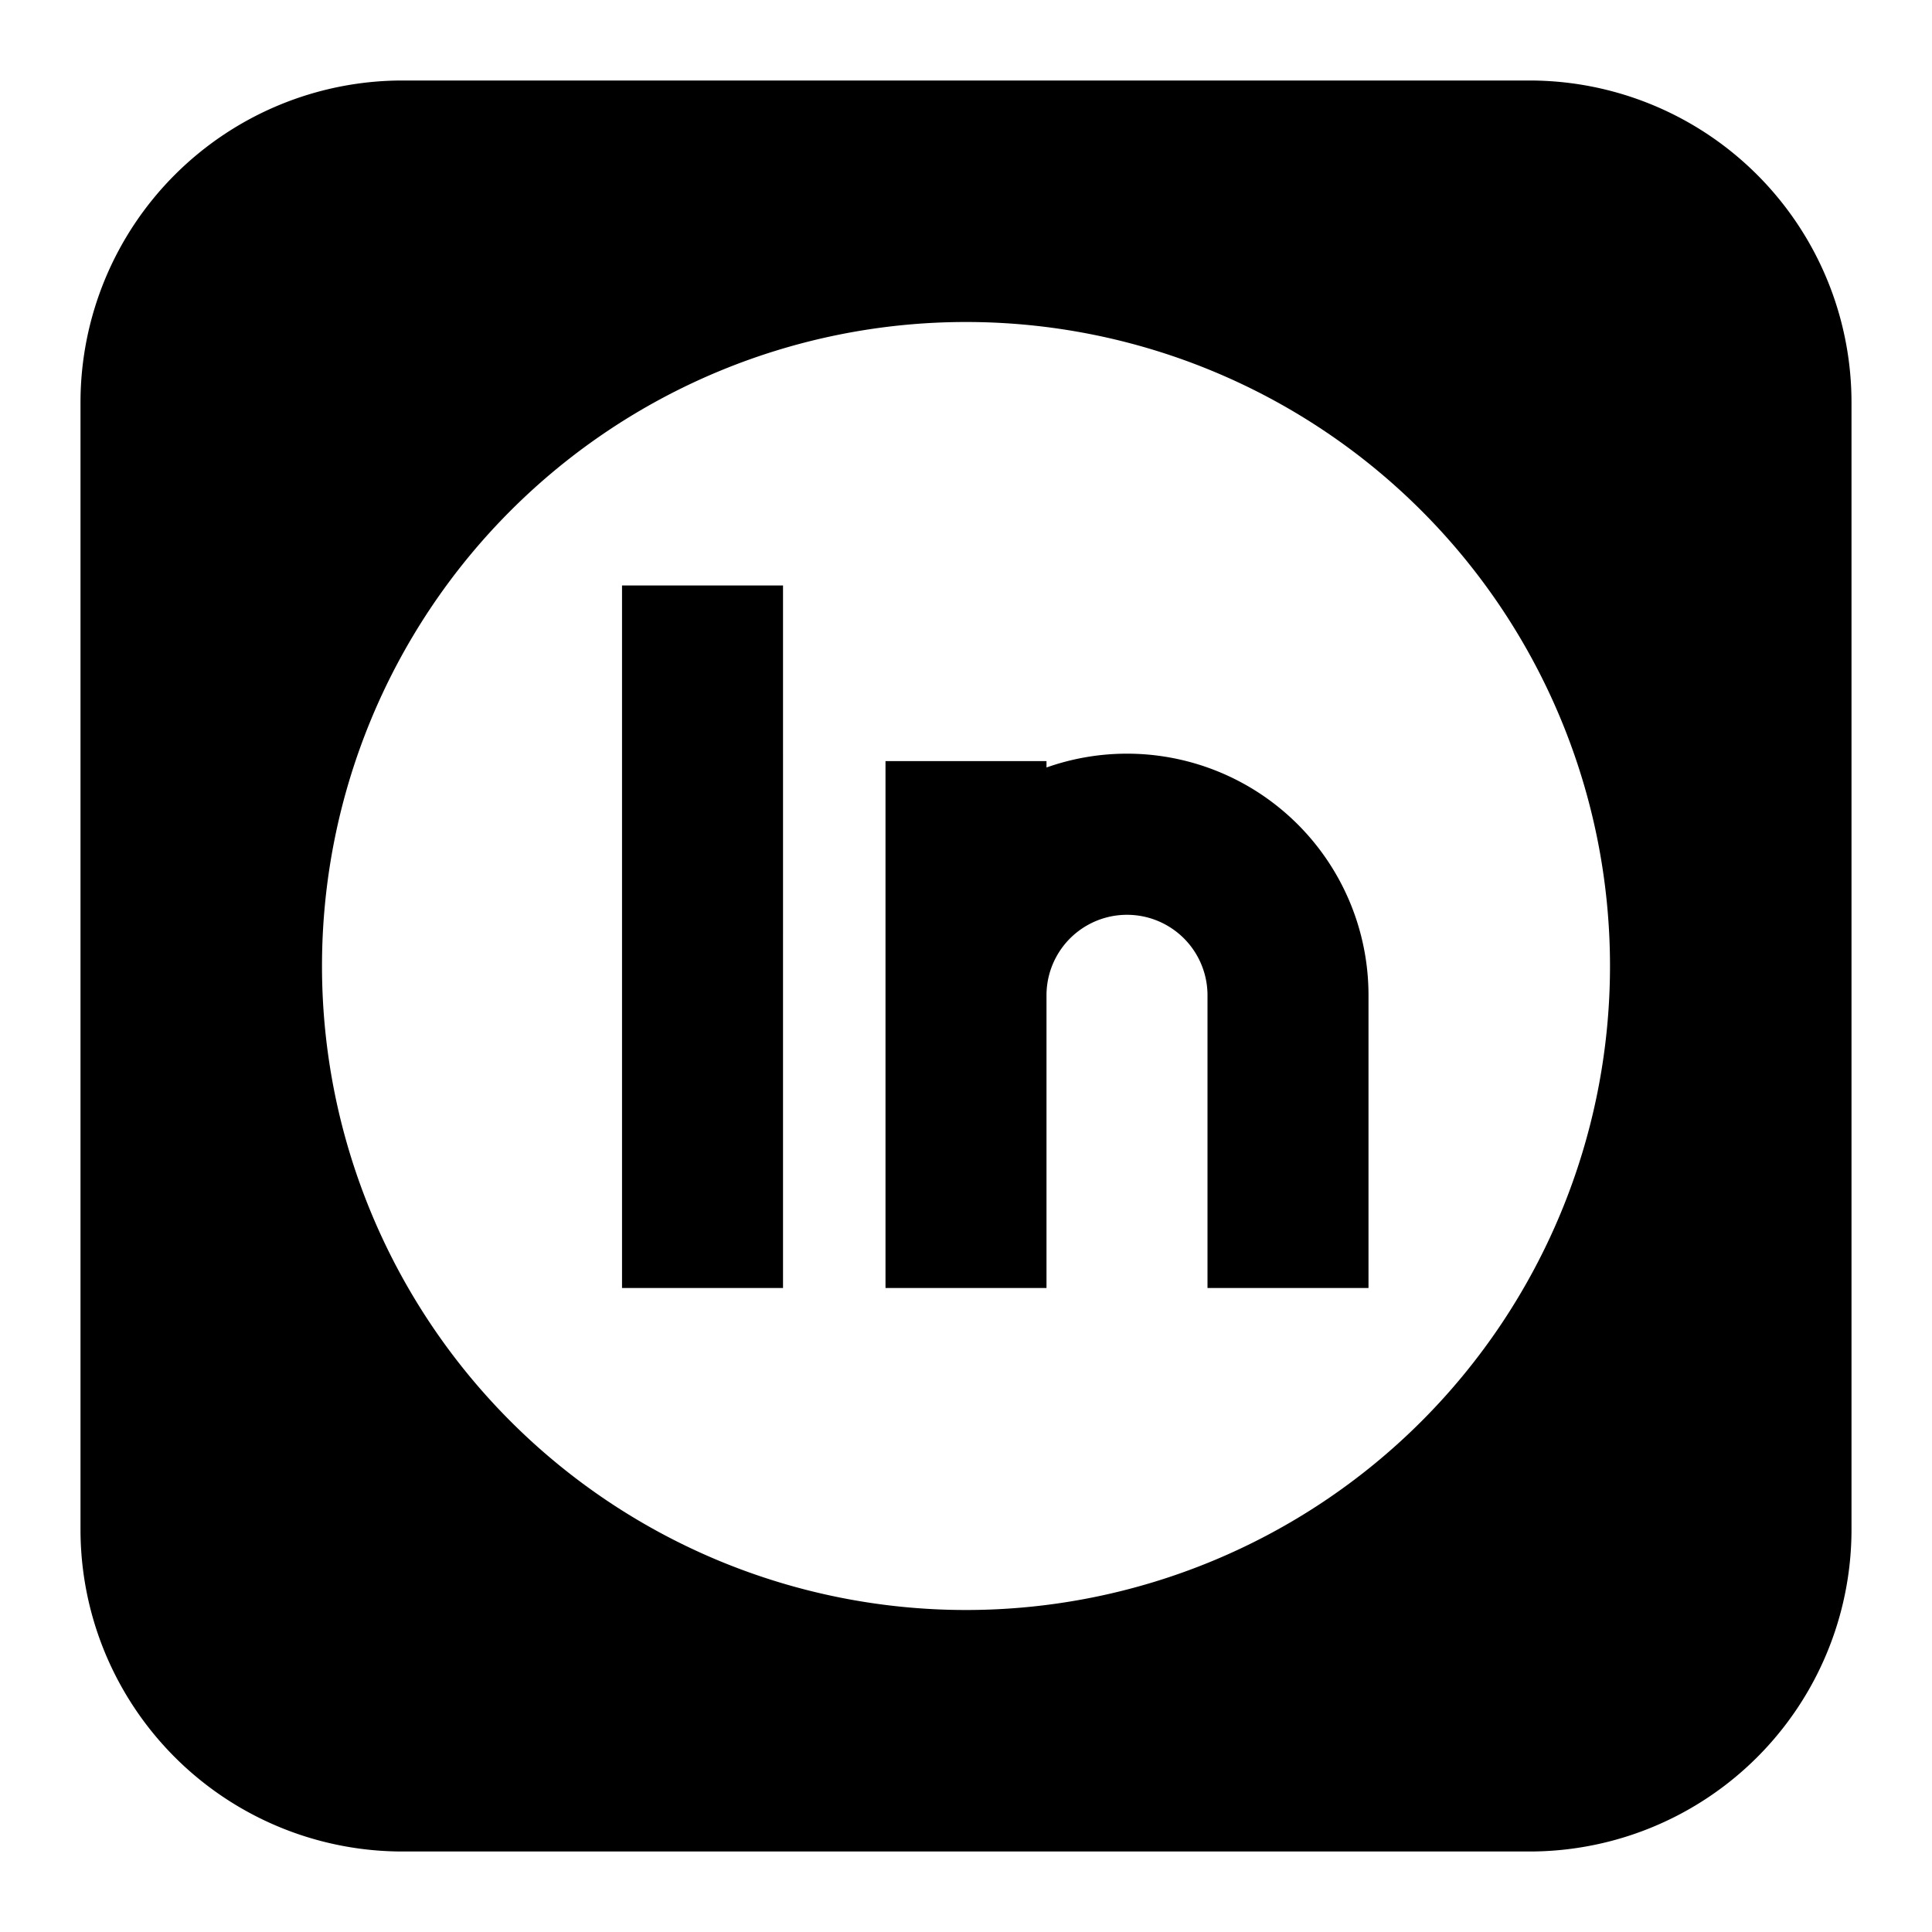 <svg xmlns="http://www.w3.org/2000/svg" fill="none" viewBox="0 0 24 24" id="Logmein-Logo-1--Streamline-Logos-Block">
  <desc>
    Logmein Logo 1 Streamline Icon: https://streamlinehq.com
  </desc>
  <path fill="#000000" fill-rule="evenodd" d="M5 1a4 4 0 0 0 -4 4v14a4 4 0 0 0 4 4h14a4 4 0 0 0 4 -4V5a4 4 0 0 0 -4 -4H5Zm15 11a8 8 0 1 1 -16 0 8 8 0 0 1 16 0Zm-7 -2.466a3 3 0 0 1 4 2.83V16h-2v-3.636a1 1 0 0 0 -2 0V16h-2V9.455h2v0.08ZM7.727 7.273V16h2V7.273h-2Z" clip-rule="evenodd" stroke-width="1"></path>
</svg>